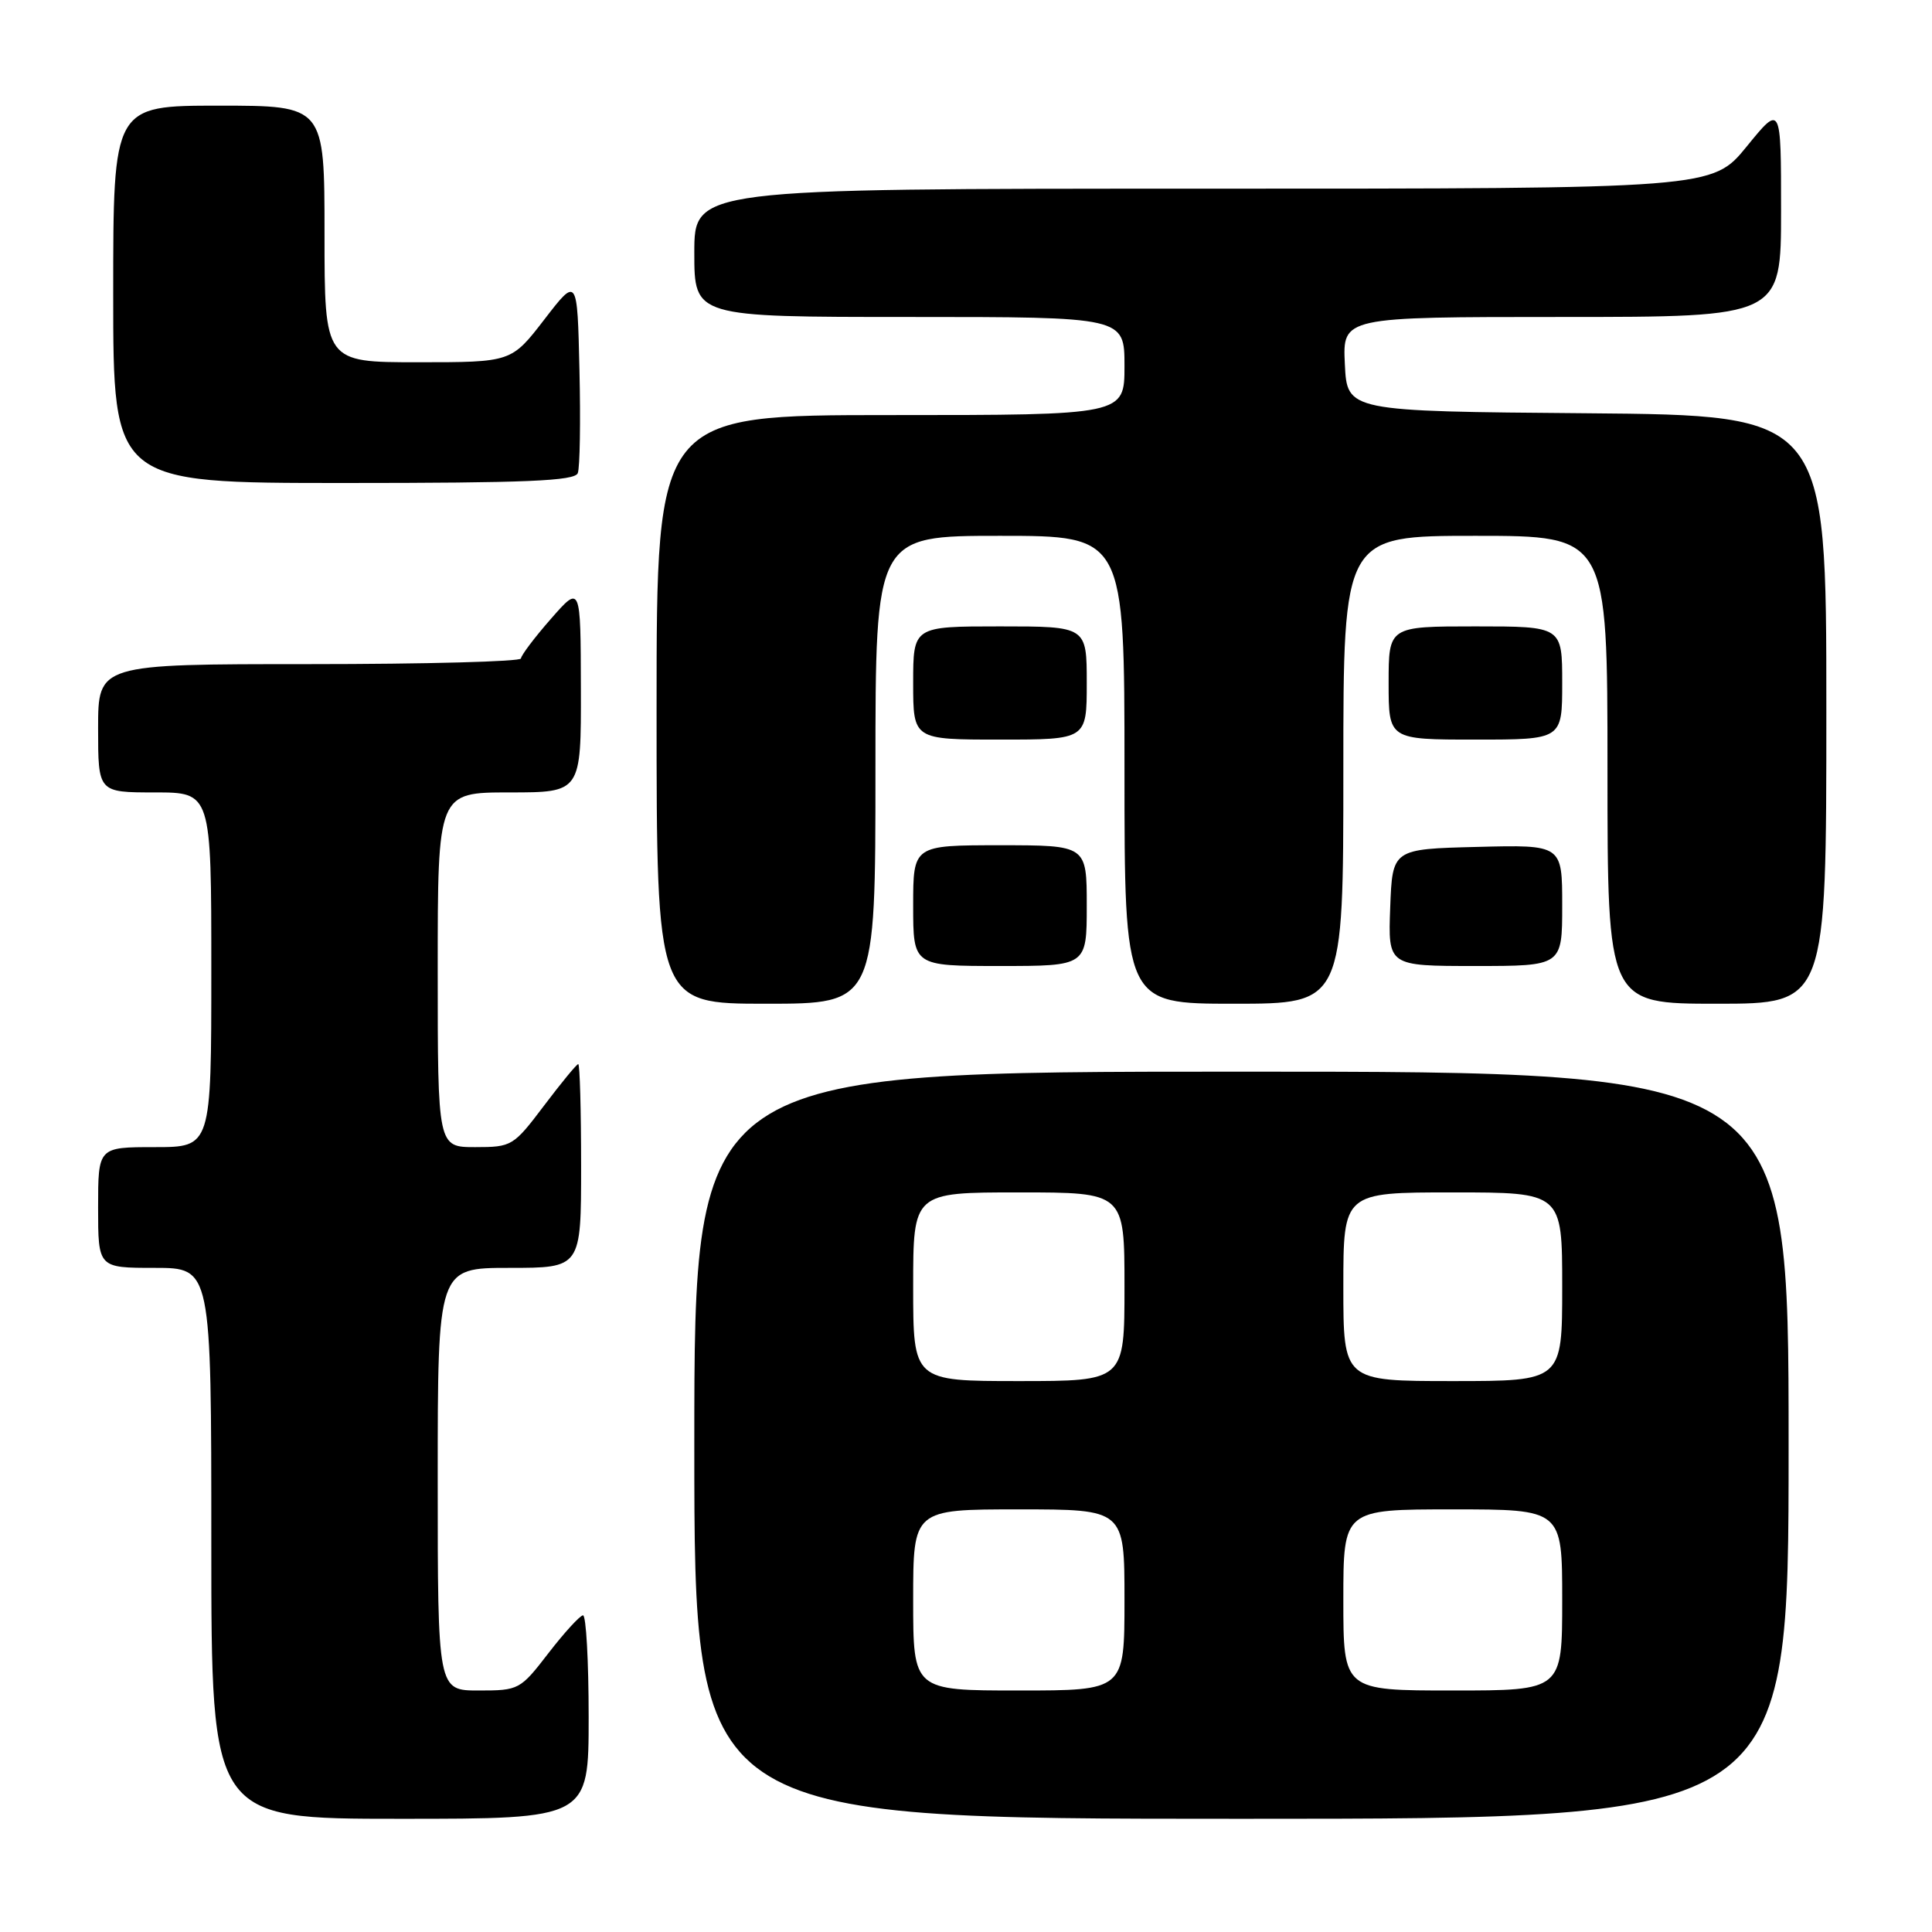 <?xml version="1.0" encoding="UTF-8" standalone="no"?>
<!DOCTYPE svg PUBLIC "-//W3C//DTD SVG 1.1//EN" "http://www.w3.org/Graphics/SVG/1.1/DTD/svg11.dtd" >
<svg xmlns="http://www.w3.org/2000/svg" xmlns:xlink="http://www.w3.org/1999/xlink" version="1.1" viewBox="0 0 256 256">
 <g >
 <path fill="currentColor"
d=" M 78.00 227.50 C 78.00 220.07 77.66 214.02 77.25 214.04 C 76.84 214.07 74.78 216.32 72.68 219.04 C 68.93 223.91 68.75 224.00 63.43 224.00 C 58.00 224.00 58.00 224.00 58.00 196.00 C 58.00 168.00 58.00 168.00 67.50 168.00 C 77.00 168.00 77.00 168.00 77.00 154.50 C 77.00 147.07 76.83 141.00 76.62 141.00 C 76.41 141.00 74.37 143.48 72.09 146.50 C 68.03 151.87 67.82 152.00 62.97 152.00 C 58.00 152.00 58.00 152.00 58.00 128.50 C 58.00 105.00 58.00 105.00 67.50 105.00 C 77.00 105.00 77.00 105.00 76.97 91.25 C 76.94 77.50 76.94 77.50 73.00 82.00 C 70.83 84.47 69.05 86.84 69.03 87.25 C 69.01 87.66 56.40 88.00 41.00 88.00 C 13.00 88.00 13.00 88.00 13.00 96.50 C 13.00 105.00 13.00 105.00 20.50 105.00 C 28.00 105.00 28.00 105.00 28.00 128.50 C 28.00 152.00 28.00 152.00 20.50 152.00 C 13.00 152.00 13.00 152.00 13.00 160.00 C 13.00 168.00 13.00 168.00 20.50 168.00 C 28.00 168.00 28.00 168.00 28.00 204.50 C 28.00 241.00 28.00 241.00 53.00 241.00 C 78.00 241.00 78.00 241.00 78.00 227.50 Z  M 237.00 191.50 C 237.00 142.00 237.00 142.00 164.50 142.00 C 92.00 142.00 92.00 142.00 92.00 191.50 C 92.00 241.00 92.00 241.00 164.50 241.00 C 237.00 241.00 237.00 241.00 237.00 191.50 Z  M 116.00 102.00 C 116.00 71.00 116.00 71.00 132.50 71.00 C 149.00 71.00 149.00 71.00 149.00 102.00 C 149.00 133.00 149.00 133.00 163.50 133.00 C 178.00 133.00 178.00 133.00 178.00 102.00 C 178.00 71.00 178.00 71.00 195.50 71.00 C 213.00 71.00 213.00 71.00 213.00 102.00 C 213.00 133.00 213.00 133.00 227.50 133.00 C 242.00 133.00 242.00 133.00 242.00 94.01 C 242.00 55.03 242.00 55.03 210.25 54.76 C 178.50 54.50 178.50 54.50 178.20 48.25 C 177.90 42.00 177.90 42.00 206.95 42.00 C 236.00 42.00 236.00 42.00 236.00 27.91 C 236.00 13.82 236.00 13.82 231.45 19.41 C 226.89 25.00 226.89 25.00 159.45 25.00 C 92.00 25.00 92.00 25.00 92.00 33.50 C 92.00 42.00 92.00 42.00 120.50 42.00 C 149.00 42.00 149.00 42.00 149.00 48.50 C 149.00 55.00 149.00 55.00 118.00 55.00 C 87.00 55.00 87.00 55.00 87.00 94.00 C 87.00 133.00 87.00 133.00 101.50 133.00 C 116.00 133.00 116.00 133.00 116.00 102.00 Z  M 144.00 120.00 C 144.00 112.00 144.00 112.00 132.50 112.00 C 121.00 112.00 121.00 112.00 121.00 120.00 C 121.00 128.00 121.00 128.00 132.50 128.00 C 144.00 128.00 144.00 128.00 144.00 120.00 Z  M 207.00 119.97 C 207.00 111.93 207.00 111.93 195.75 112.22 C 184.50 112.50 184.50 112.50 184.21 120.25 C 183.92 128.00 183.92 128.00 195.46 128.00 C 207.00 128.00 207.00 128.00 207.00 119.97 Z  M 144.00 90.50 C 144.00 83.00 144.00 83.00 132.50 83.00 C 121.00 83.00 121.00 83.00 121.00 90.50 C 121.00 98.00 121.00 98.00 132.50 98.00 C 144.00 98.00 144.00 98.00 144.00 90.50 Z  M 207.00 90.50 C 207.00 83.00 207.00 83.00 195.50 83.00 C 184.00 83.00 184.00 83.00 184.00 90.50 C 184.00 98.00 184.00 98.00 195.50 98.00 C 207.00 98.00 207.00 98.00 207.00 90.50 Z  M 76.56 62.69 C 76.84 61.98 76.94 55.82 76.78 49.02 C 76.50 36.66 76.50 36.66 72.13 42.33 C 67.76 48.00 67.76 48.00 55.38 48.00 C 43.00 48.00 43.00 48.00 43.00 31.00 C 43.00 14.00 43.00 14.00 29.00 14.00 C 15.00 14.00 15.00 14.00 15.00 39.00 C 15.00 64.00 15.00 64.00 45.53 64.00 C 69.73 64.00 76.17 63.73 76.56 62.69 Z  M 121.00 212.00 C 121.00 200.00 121.00 200.00 135.00 200.00 C 149.00 200.00 149.00 200.00 149.00 212.00 C 149.00 224.00 149.00 224.00 135.00 224.00 C 121.00 224.00 121.00 224.00 121.00 212.00 Z  M 178.00 212.00 C 178.00 200.00 178.00 200.00 192.50 200.00 C 207.00 200.00 207.00 200.00 207.00 212.00 C 207.00 224.00 207.00 224.00 192.50 224.00 C 178.00 224.00 178.00 224.00 178.00 212.00 Z  M 121.00 170.50 C 121.00 158.00 121.00 158.00 135.00 158.00 C 149.00 158.00 149.00 158.00 149.00 170.50 C 149.00 183.00 149.00 183.00 135.00 183.00 C 121.00 183.00 121.00 183.00 121.00 170.50 Z  M 178.00 170.50 C 178.00 158.00 178.00 158.00 192.50 158.00 C 207.00 158.00 207.00 158.00 207.00 170.50 C 207.00 183.00 207.00 183.00 192.50 183.00 C 178.00 183.00 178.00 183.00 178.00 170.50 Z "/>
</g>
</svg>